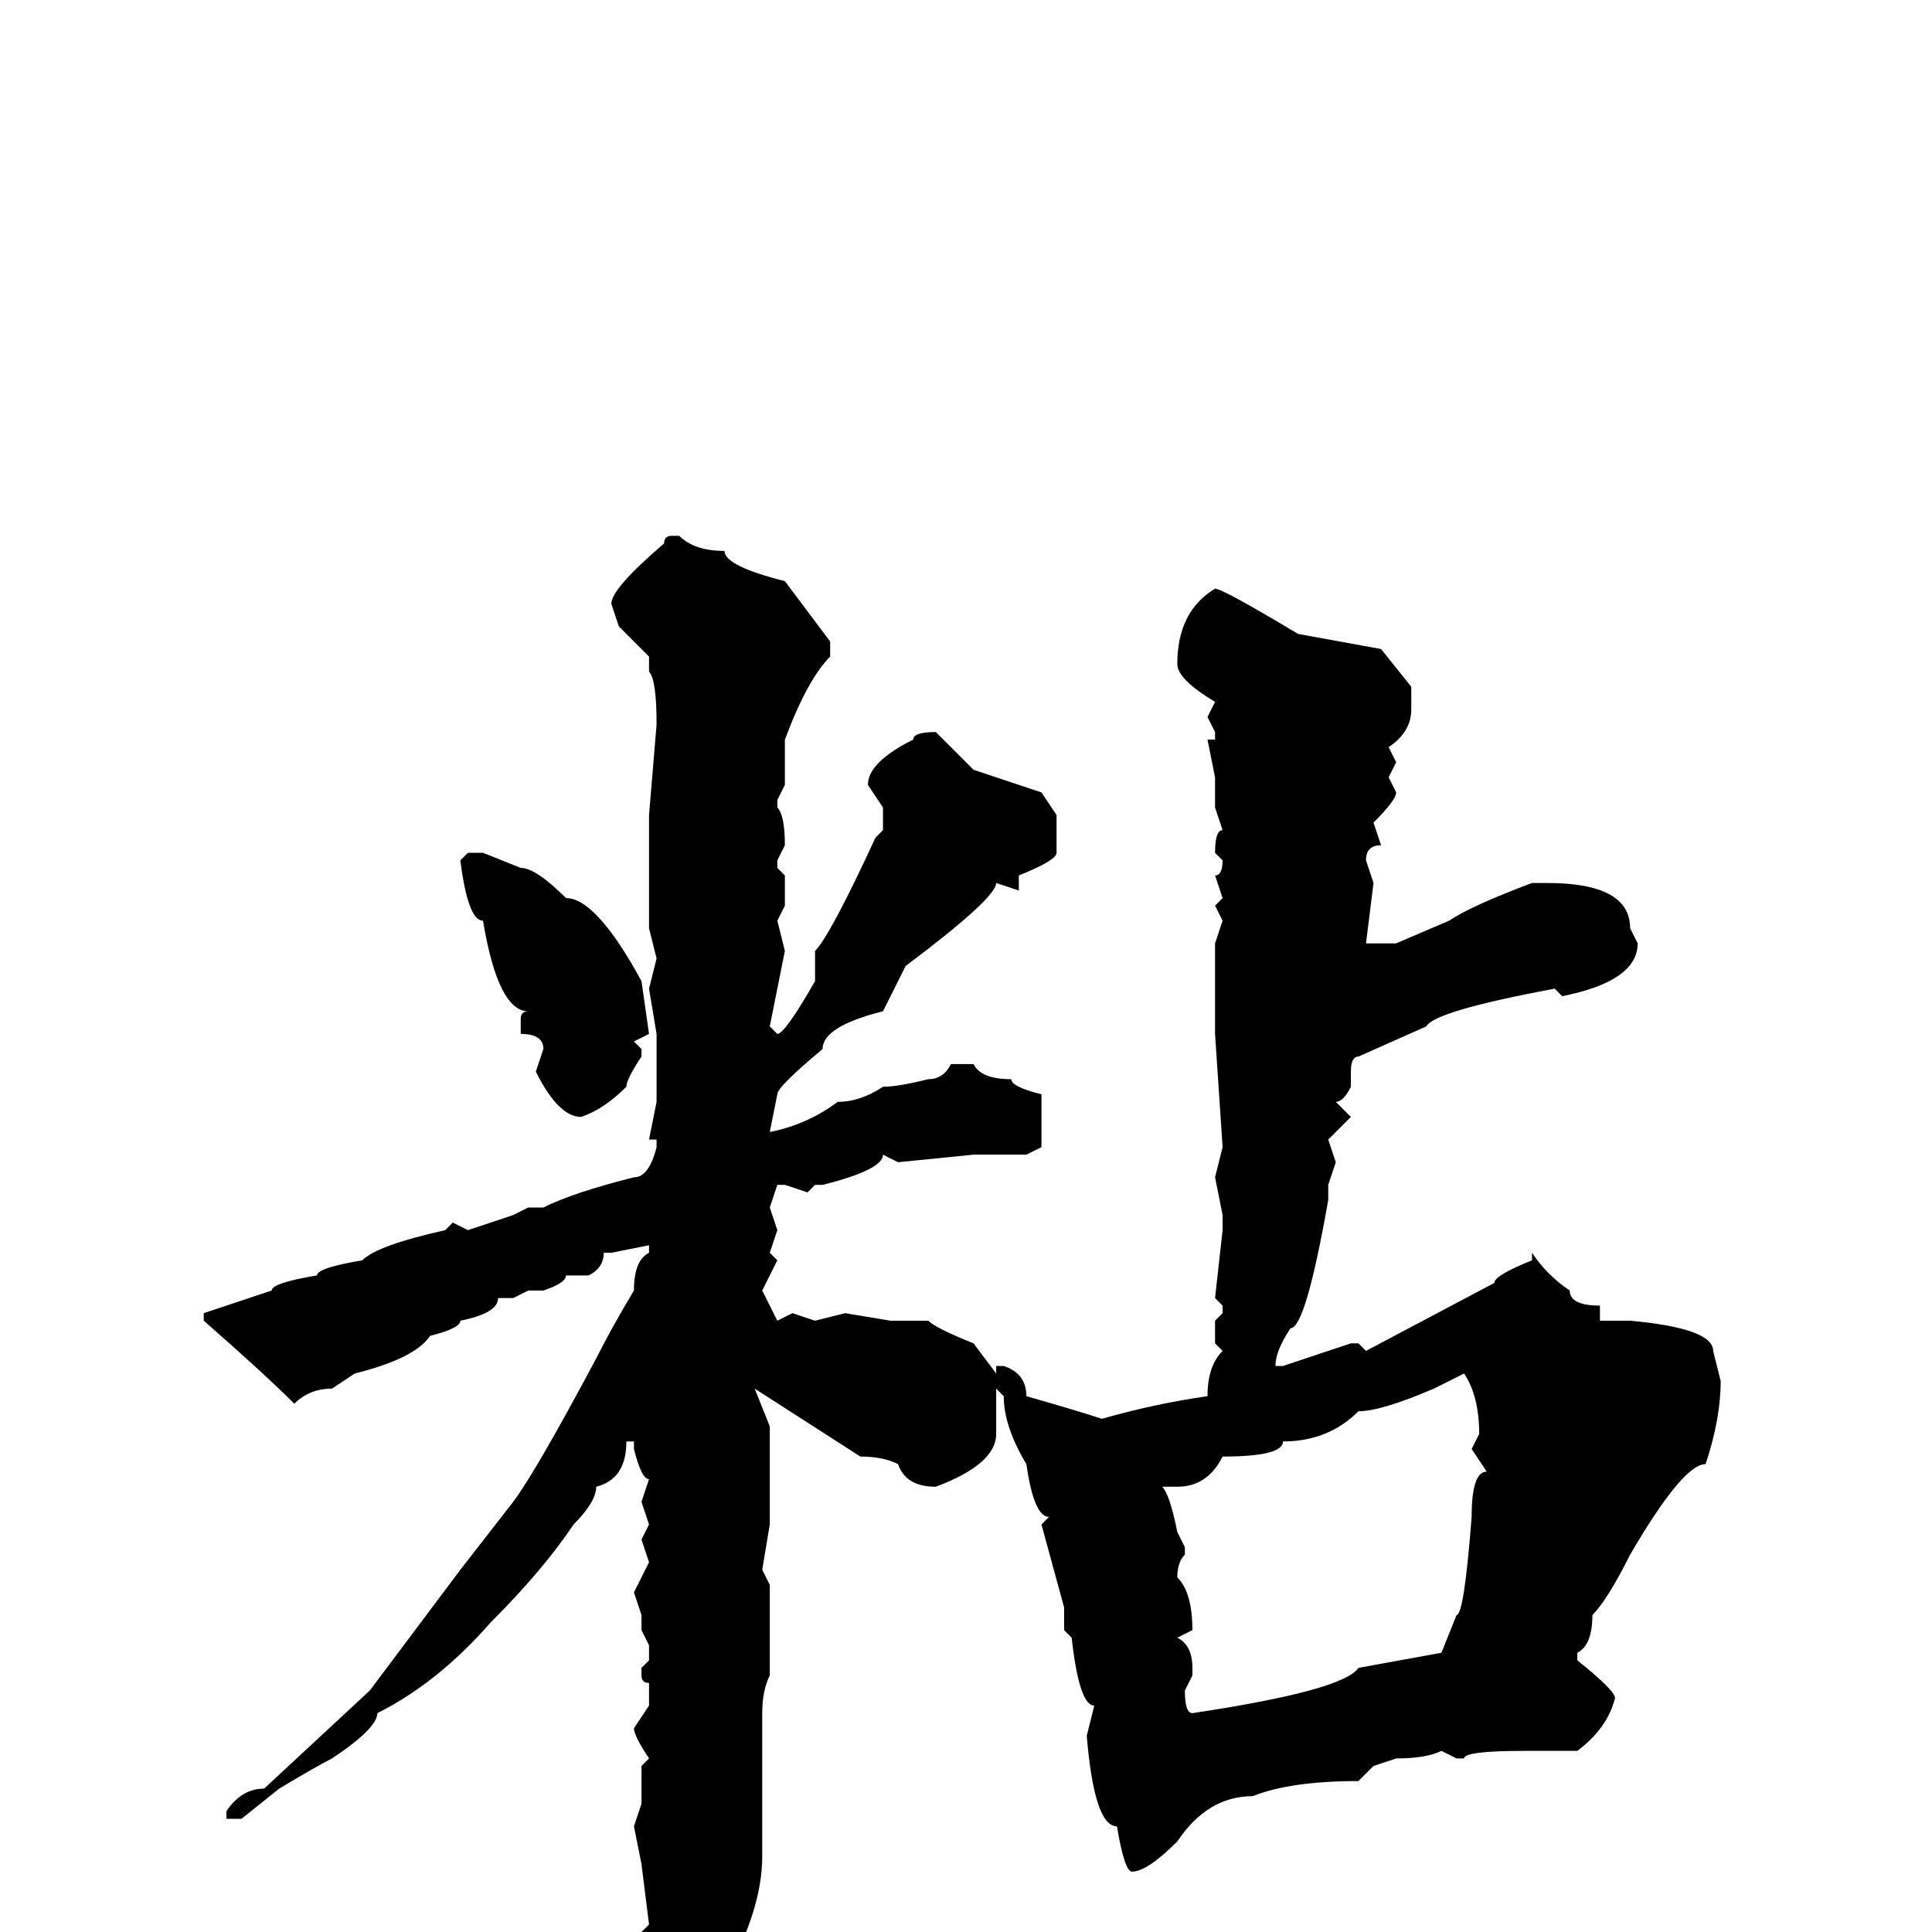 <svg xmlns="http://www.w3.org/2000/svg" viewBox="0 -256 256 256">
	<path fill="#000000" d="M89 -185H90Q92 -183 96 -183Q96 -181 104 -179L110 -171V-169Q107 -166 104 -158V-152L103 -150V-149Q104 -148 104 -144L103 -142V-141L104 -140V-137V-136L103 -134L104 -130L102 -120L103 -119Q104 -119 108 -126V-130Q110 -132 116 -145L117 -146V-149L115 -152Q115 -155 121 -158Q121 -159 124 -159L129 -154L138 -151L140 -148V-143Q140 -142 135 -140V-138L132 -139Q132 -137 120 -128L117 -122Q109 -120 109 -117Q103 -112 103 -111L102 -106Q107 -107 111 -110Q114 -110 117 -112Q119 -112 123 -113Q125 -113 126 -115H129Q130 -113 134 -113Q134 -112 138 -111V-104L136 -103H129L119 -102L117 -103Q117 -101 109 -99H108L107 -98L104 -99H103L102 -96L103 -93L102 -90L103 -89L101 -85L103 -81L105 -82L108 -81L112 -82L118 -81H121H123Q124 -80 129 -78L132 -74V-75H133Q136 -74 136 -71Q143 -69 146 -68Q153 -70 160 -71Q160 -75 162 -77L161 -78V-81L162 -82V-83L161 -84L162 -93V-95L161 -100L162 -104L161 -119V-123V-131L162 -134L161 -136L162 -137L161 -140Q162 -140 162 -142L161 -143Q161 -146 162 -146L161 -149V-153L160 -158H161V-159L160 -161L161 -163Q156 -166 156 -168Q156 -175 161 -178Q162 -178 172 -172L183 -170L187 -165V-162Q187 -159 184 -157L185 -155L184 -153L185 -151Q185 -150 182 -147L183 -144Q181 -144 181 -142L182 -139L181 -131H185L192 -134Q195 -136 203 -139H205Q216 -139 216 -133L217 -131Q217 -126 207 -124L206 -125Q190 -122 189 -120L180 -116Q179 -116 179 -114V-112Q178 -110 177 -110L179 -108L176 -105L177 -102L176 -99V-97Q173 -80 171 -80Q169 -77 169 -75H170L179 -78H180L181 -77L198 -86Q198 -87 203 -89V-90Q205 -87 208 -85Q208 -83 212 -83V-81H216Q227 -80 227 -77L228 -73Q228 -68 226 -62Q223 -62 216 -50Q213 -44 211 -42Q211 -38 209 -37V-36Q214 -32 214 -31Q213 -27 209 -24H207H204H202Q194 -24 194 -23H193L191 -24Q189 -23 185 -23L182 -22L180 -20Q171 -20 166 -18Q160 -18 156 -12Q152 -8 150 -8Q149 -8 148 -14Q145 -14 144 -26L145 -30Q143 -30 142 -39L141 -40V-43L138 -54L139 -55Q137 -55 136 -62Q133 -67 133 -71L132 -72V-66Q132 -62 124 -59Q120 -59 119 -62Q117 -63 114 -63L100 -72L102 -67V-65V-62V-57V-54L101 -48L102 -46V-45V-40V-34Q101 -32 101 -29V-22V-16V-10Q101 -3 96 6L92 9H90Q89 9 89 6Q87 6 85 0L86 -1L85 -9L84 -14L85 -17V-22L86 -23Q84 -26 84 -27L86 -30V-33Q85 -33 85 -34V-35L86 -36V-38L85 -40V-42L84 -45L86 -49L85 -52L86 -54L85 -57L86 -60Q85 -60 84 -64V-65H83Q83 -60 79 -59Q79 -57 76 -54Q72 -48 65 -41Q58 -33 50 -29Q50 -27 44 -23Q42 -22 37 -19L32 -15H30V-16Q32 -19 35 -19L49 -32L61 -48L68 -57Q71 -61 79 -76Q81 -80 84 -85Q84 -89 86 -90V-91L81 -90H80Q80 -88 78 -87H75Q75 -86 72 -85H70L68 -84H67H66Q66 -82 61 -81Q61 -80 57 -79Q55 -76 47 -74L44 -72Q41 -72 39 -70Q35 -74 27 -81V-82L36 -85Q36 -86 42 -87Q42 -88 48 -89Q50 -91 59 -93L60 -94L62 -93L68 -95L70 -96H71H72Q76 -98 84 -100Q86 -100 87 -104V-105H86L87 -110V-119L86 -125L87 -129L86 -133V-134V-136V-138V-145V-148L87 -160Q87 -166 86 -167V-169L82 -173L81 -176Q81 -178 88 -184Q88 -185 89 -185ZM62 -143H64L69 -141Q71 -141 75 -137Q79 -137 85 -126L86 -119L84 -118L85 -117V-116Q83 -113 83 -112Q80 -109 77 -108Q74 -108 71 -114L72 -117Q72 -119 69 -119V-121Q69 -122 70 -122Q66 -122 64 -134Q62 -134 61 -142ZM156 -59H154Q155 -58 156 -53L157 -51V-50Q156 -49 156 -47Q158 -45 158 -40L156 -39Q158 -38 158 -35V-34L157 -32Q157 -29 158 -29Q178 -32 180 -35L191 -37L193 -42Q194 -42 195 -55Q195 -61 197 -61L195 -64L196 -66Q196 -71 194 -74L190 -72Q183 -69 180 -69Q176 -65 170 -65Q170 -63 162 -63Q160 -59 156 -59Z"/>
</svg>